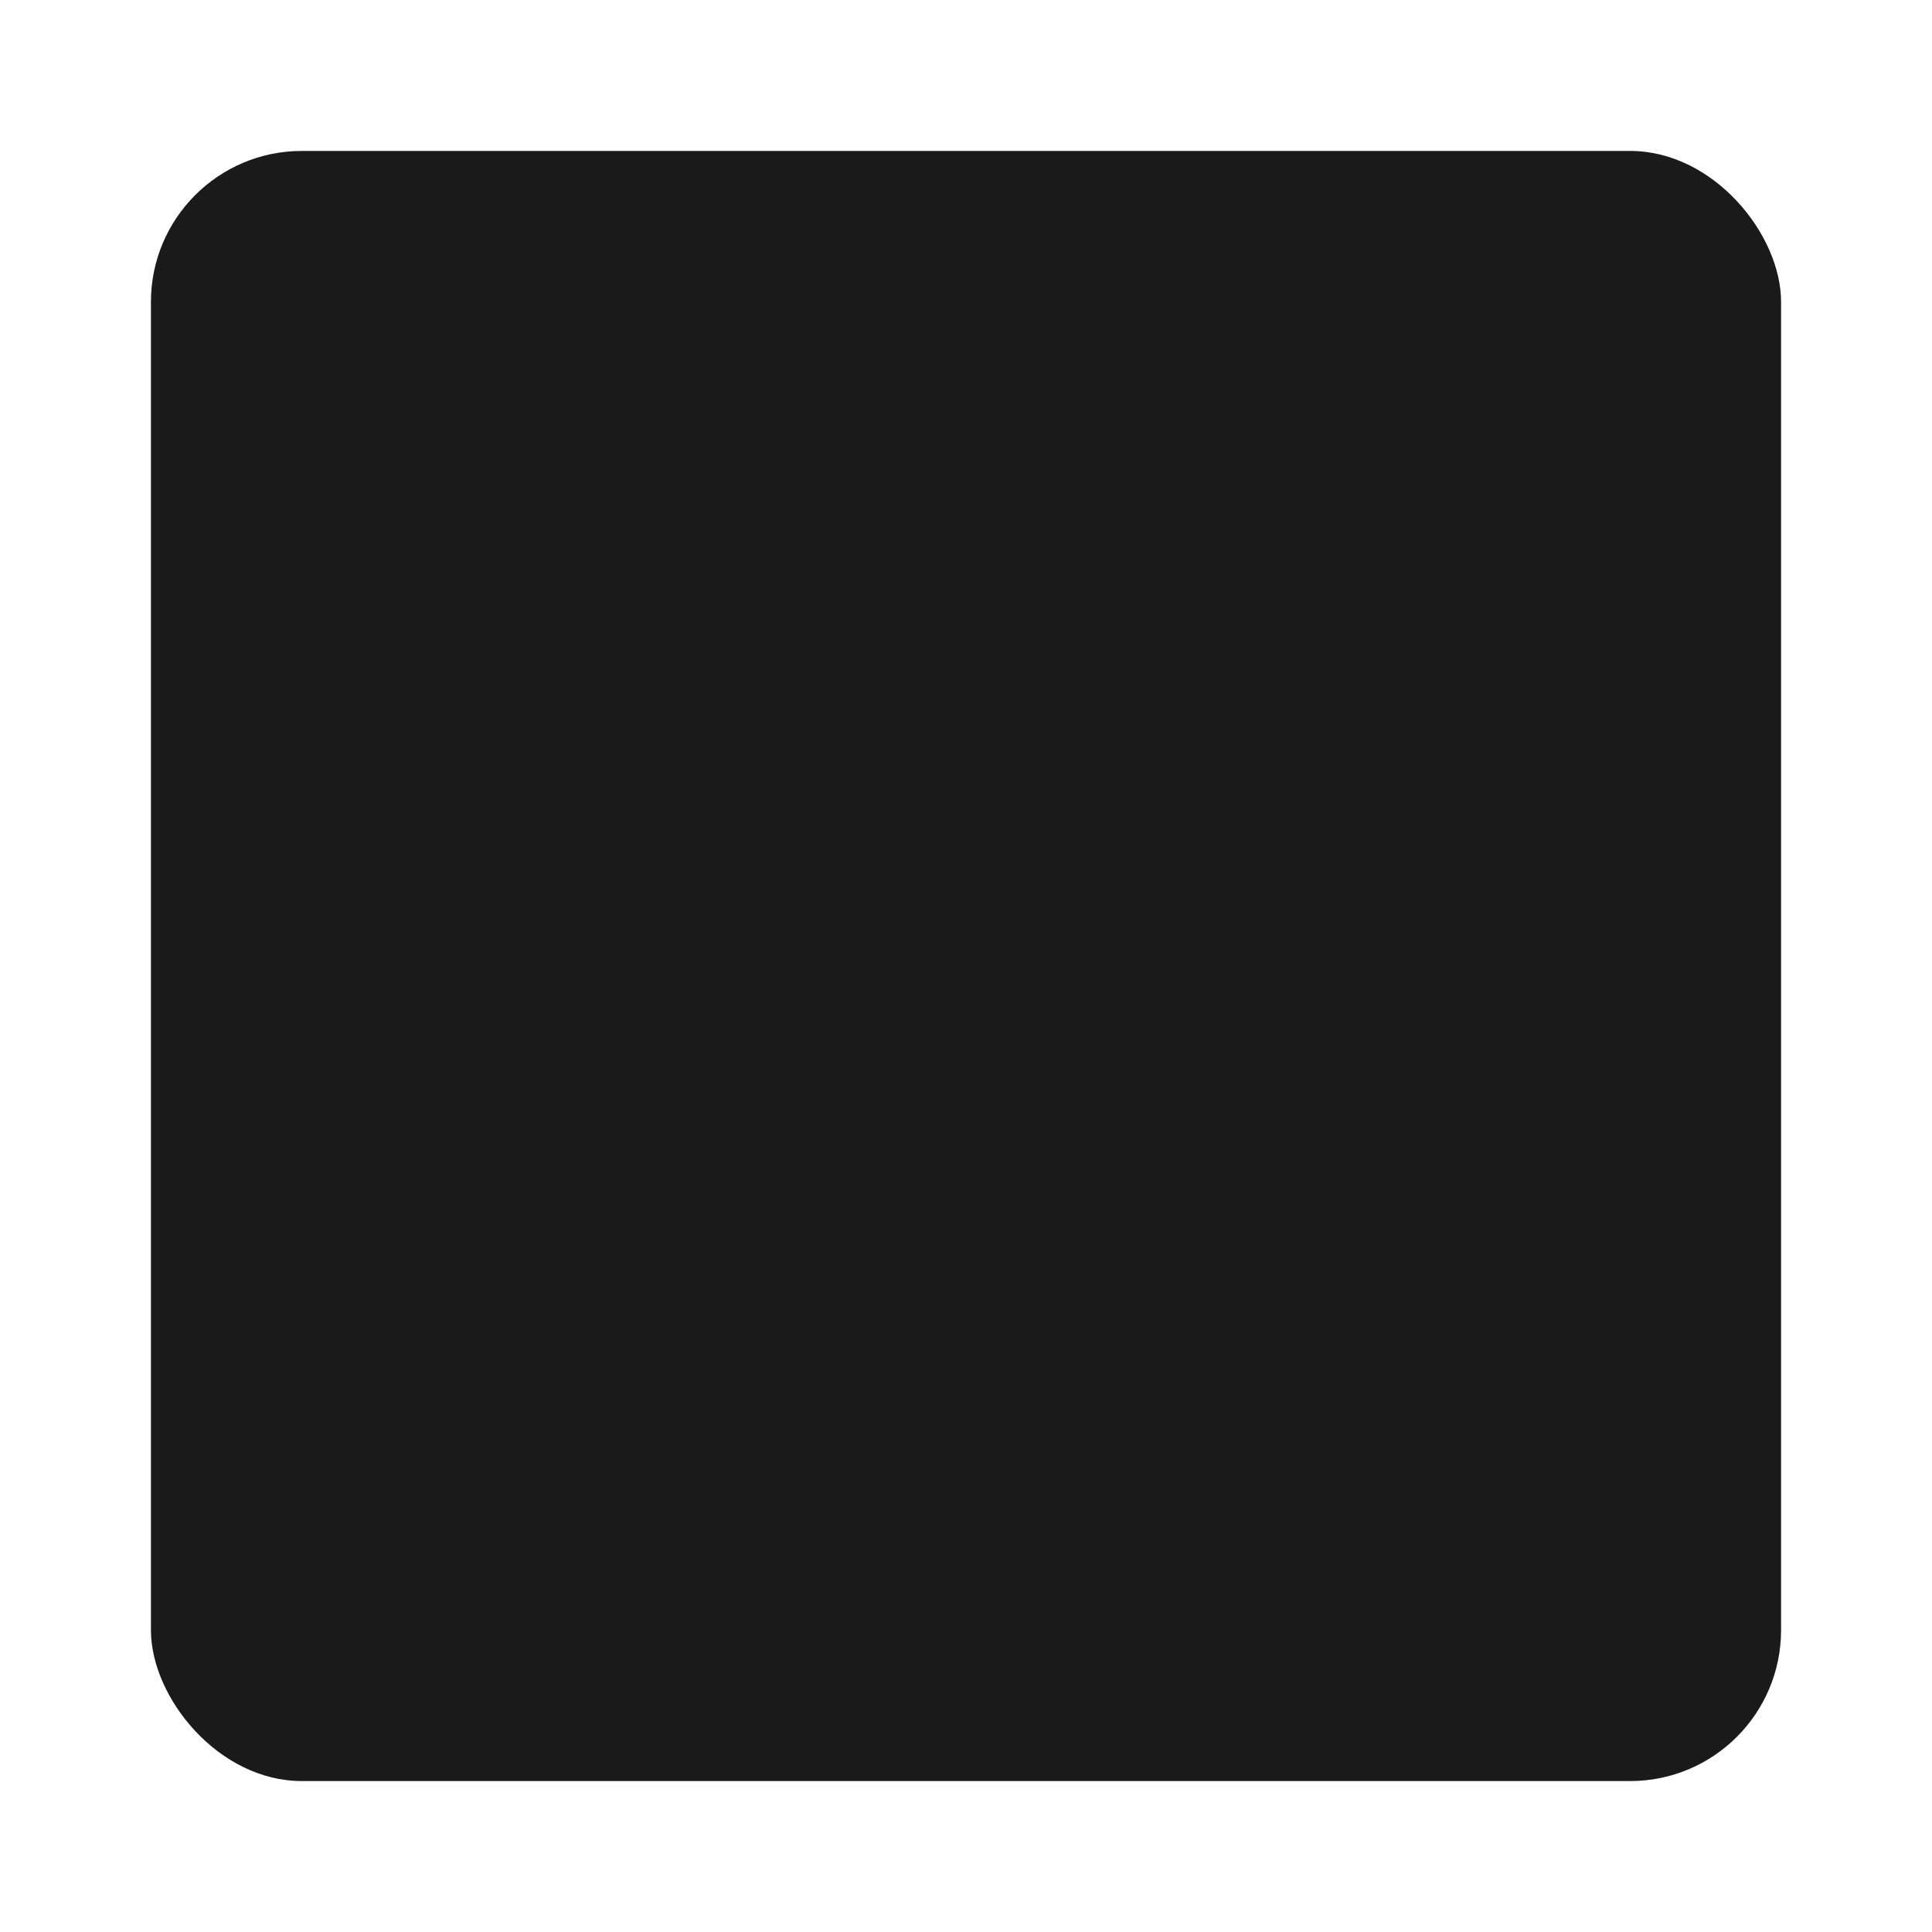 <svg xmlns="http://www.w3.org/2000/svg" viewBox="0 0 64 64"><defs><style>.cls-1{fill:#1a1a1a;}.cls-2{opacity:0;}.cls-3{fill:#fff;}</style></defs><title>panel-dark-5</title><g id="Layer_2" data-name="Layer 2"><g id="Buttons_Containers" data-name="Buttons Containers"><rect class="cls-1" x="5" y="5" width="54" height="54" rx="5"/><g class="cls-2"><rect class="cls-3" width="64" height="64"/></g></g></g></svg>